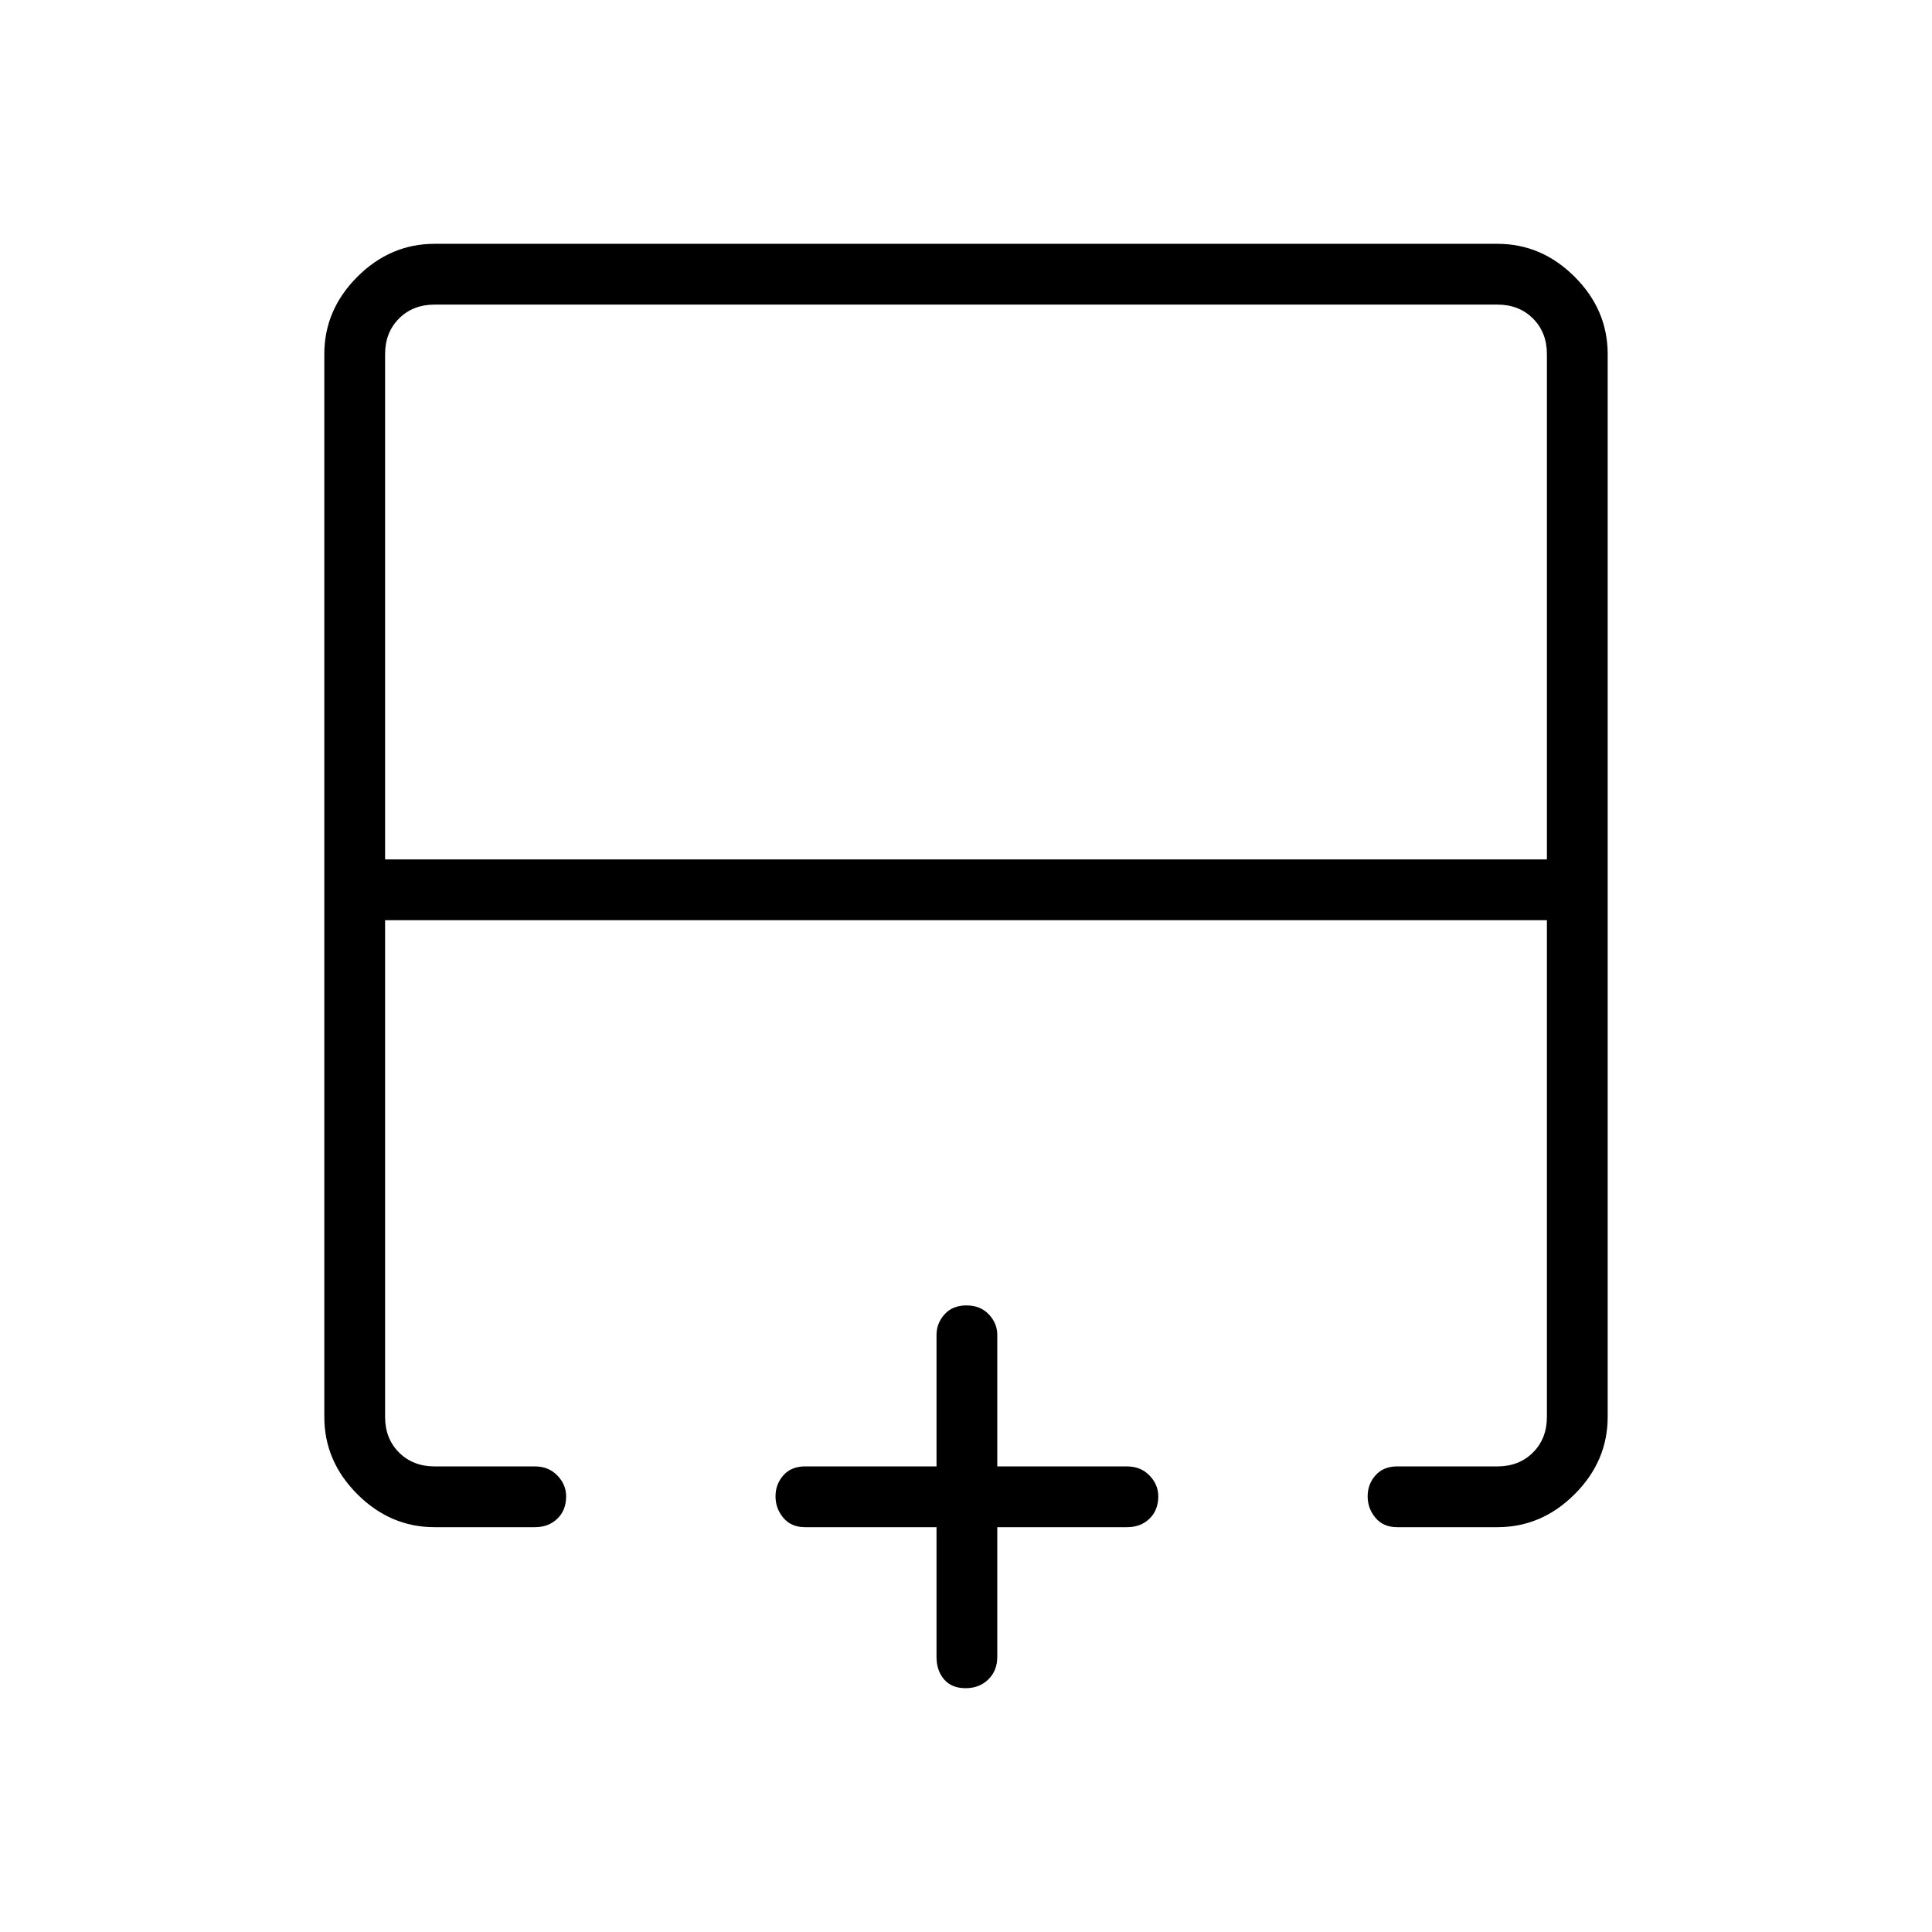 <svg xmlns="http://www.w3.org/2000/svg" height="48" viewBox="0 -960 960 960" width="48"><path d="M768.65-532.96v-251.08q0-10.77-6.92-17.69-6.92-6.92-17.69-6.92H215.96q-10.77 0-17.69 6.92-6.92 6.92-6.92 17.69v251.08h577.3ZM215.96-201.15q-22.01 0-38.41-16.4-16.4-16.4-16.4-38.41v-528.08q0-22.01 16.4-38.41 16.4-16.4 38.41-16.4h528.08q22.01 0 38.41 16.4 16.4 16.4 16.4 38.41v528.08q0 22.01-16.4 38.41-16.4 16.4-38.41 16.4h-49.81q-6.81 0-10.73-4.62-3.92-4.63-3.92-10.7 0-6.07 3.92-10.47 3.92-4.41 10.73-4.41h49.81q10.77 0 17.69-6.92 6.92-6.92 6.92-17.69v-246.81h-577.3v246.81q0 10.77 6.92 17.69 6.92 6.92 17.69 6.92h49.81q6.81 0 11.17 4.5 4.37 4.49 4.37 10.37 0 6.9-4.37 11.11-4.36 4.22-11.17 4.22h-49.81Zm263.82 80q-6.9 0-10.66-4.37-3.77-4.36-3.77-11.17v-64.46H400q-6.81 0-10.73-4.62-3.92-4.63-3.92-10.7 0-6.07 3.92-10.47 3.92-4.41 10.73-4.41h65.35v-65.34q0-5.79 3.98-10.22 3.99-4.44 10.89-4.44t11.11 4.44q4.21 4.43 4.21 10.22v65.34H560q6.81 0 11.17 4.5 4.37 4.49 4.37 10.37 0 6.9-4.37 11.11-4.36 4.22-11.17 4.22h-64.46v64.46q0 6.81-4.43 11.17-4.43 4.37-11.33 4.37Zm.22-381.62Zm0-30.19v30.19-30.19Zm0 0Z"/></svg>